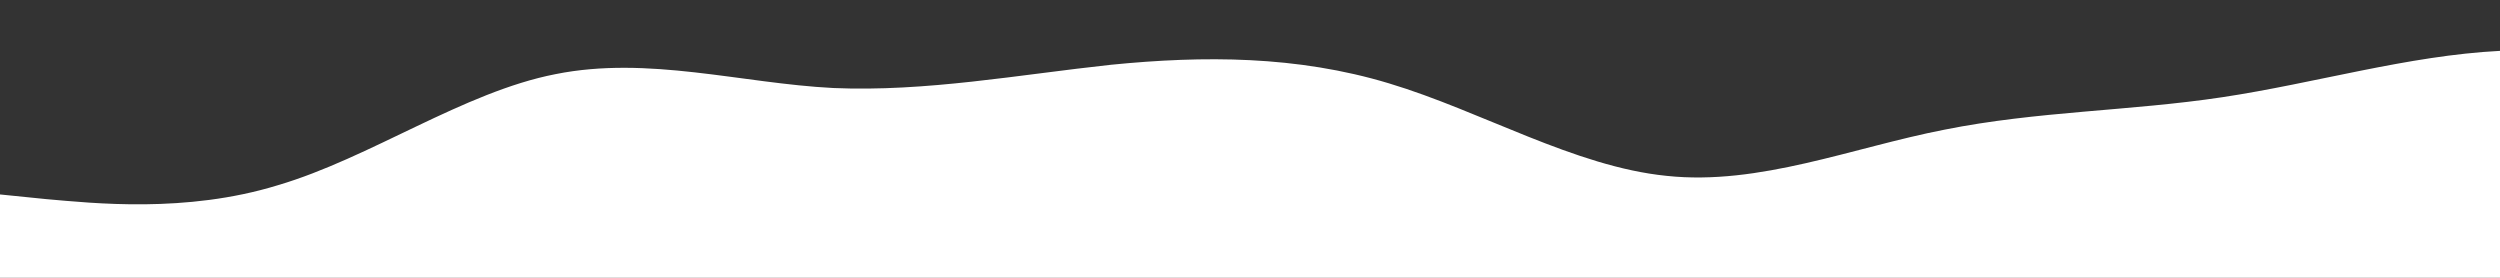 <svg id="wave" style="transform:rotate(0deg); transition: 0.3s" viewBox="0 0 1440 160" version="1.1" xmlns="http://www.w3.org/2000/svg"><rect x="0" y="0" width="1440" height="160" fill="#333333" stroke="none"/><defs><linearGradient id="sw-gradient-0" x1="0" x2="0" y1="1" y2="0"><stop stop-color="rgba(255, 255, 255, 1)" offset="0%"></stop><stop stop-color="rgba(255, 255, 255, 1)" offset="100%"></stop></linearGradient></defs><path style="transform:translate(0, 0px); opacity:1" fill="url(#sw-gradient-0)" d="M0,112L26.7,114.7C53.3,117,107,123,160,106.7C213.3,91,267,53,320,42.7C373.3,32,427,48,480,50.7C533.3,53,587,43,640,37.3C693.3,32,747,32,800,48C853.3,64,907,96,960,101.3C1013.3,107,1067,85,1120,74.7C1173.3,64,1227,64,1280,56C1333.3,48,1387,32,1440,29.3C1493.3,27,1547,37,1600,58.7C1653.3,80,1707,112,1760,125.3C1813.3,139,1867,133,1920,109.3C1973.3,85,2027,43,2080,29.3C2133.3,16,2187,32,2240,42.7C2293.3,53,2347,59,2400,56C2453.3,53,2507,43,2560,45.3C2613.3,48,2667,64,2720,66.7C2773.3,69,2827,59,2880,48C2933.3,37,2987,27,3040,24C3093.3,21,3147,27,3200,45.3C3253.3,64,3307,96,3360,101.3C3413.3,107,3467,85,3520,66.7C3573.3,48,3627,32,3680,34.7C3733.3,37,3787,59,3813,69.3L3840,80L3840,160L3813.3,160C3786.7,160,3733,160,3680,160C3626.7,160,3573,160,3520,160C3466.7,160,3413,160,3360,160C3306.7,160,3253,160,3200,160C3146.7,160,3093,160,3040,160C2986.7,160,2933,160,2880,160C2826.7,160,2773,160,2720,160C2666.7,160,2613,160,2560,160C2506.7,160,2453,160,2400,160C2346.7,160,2293,160,2240,160C2186.7,160,2133,160,2080,160C2026.7,160,1973,160,1920,160C1866.7,160,1813,160,1760,160C1706.7,160,1653,160,1600,160C1546.7,160,1493,160,1440,160C1386.7,160,1333,160,1280,160C1226.7,160,1173,160,1120,160C1066.7,160,1013,160,960,160C906.7,160,853,160,800,160C746.7,160,693,160,640,160C586.7,160,533,160,480,160C426.7,160,373,160,320,160C266.7,160,213,160,160,160C106.7,160,53,160,27,160L0,160Z"></path></svg>